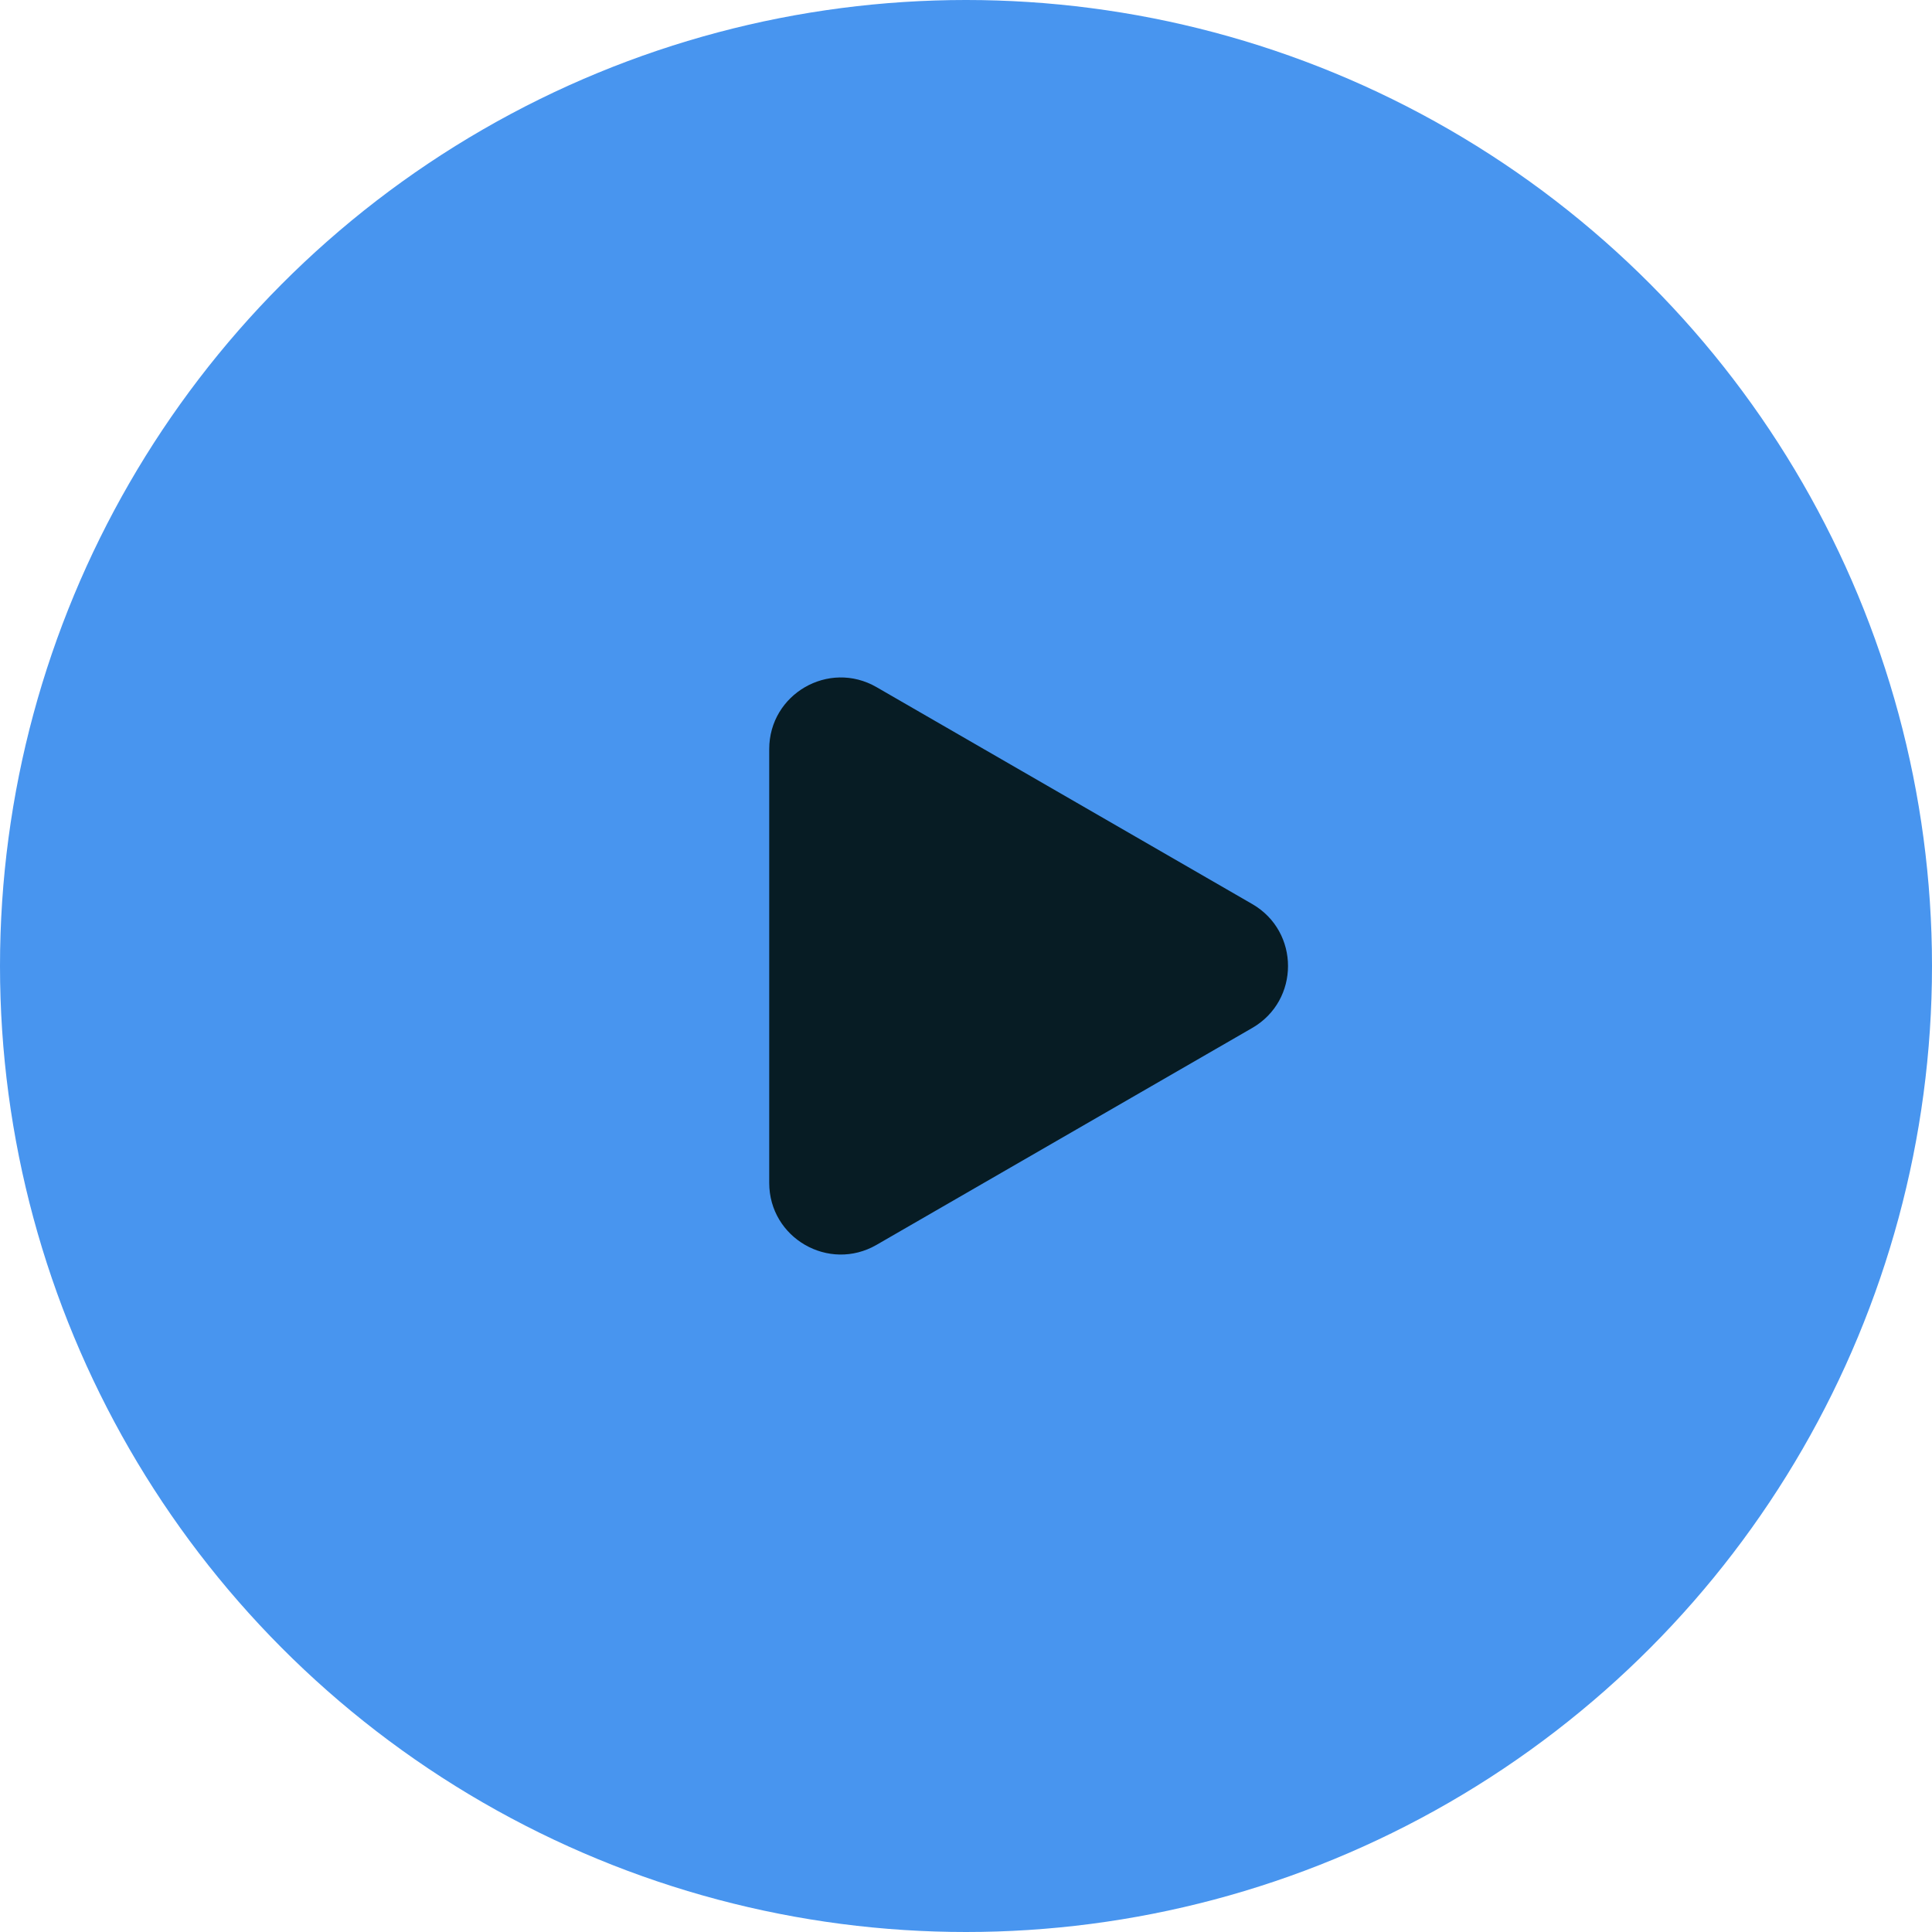 <svg width="27" height="27" viewBox="0 0 27 27" fill="none" xmlns="http://www.w3.org/2000/svg">
<circle cx="13.5" cy="13.5" r="13.5" fill="#4895EF"/>
<path d="M17.5 12.634C18.167 13.019 18.167 13.981 17.5 14.366L12.25 17.397C11.583 17.782 10.75 17.301 10.75 16.531V10.469C10.75 9.699 11.583 9.218 12.25 9.603L17.5 12.634Z" fill="#071C24"/>
</svg>
